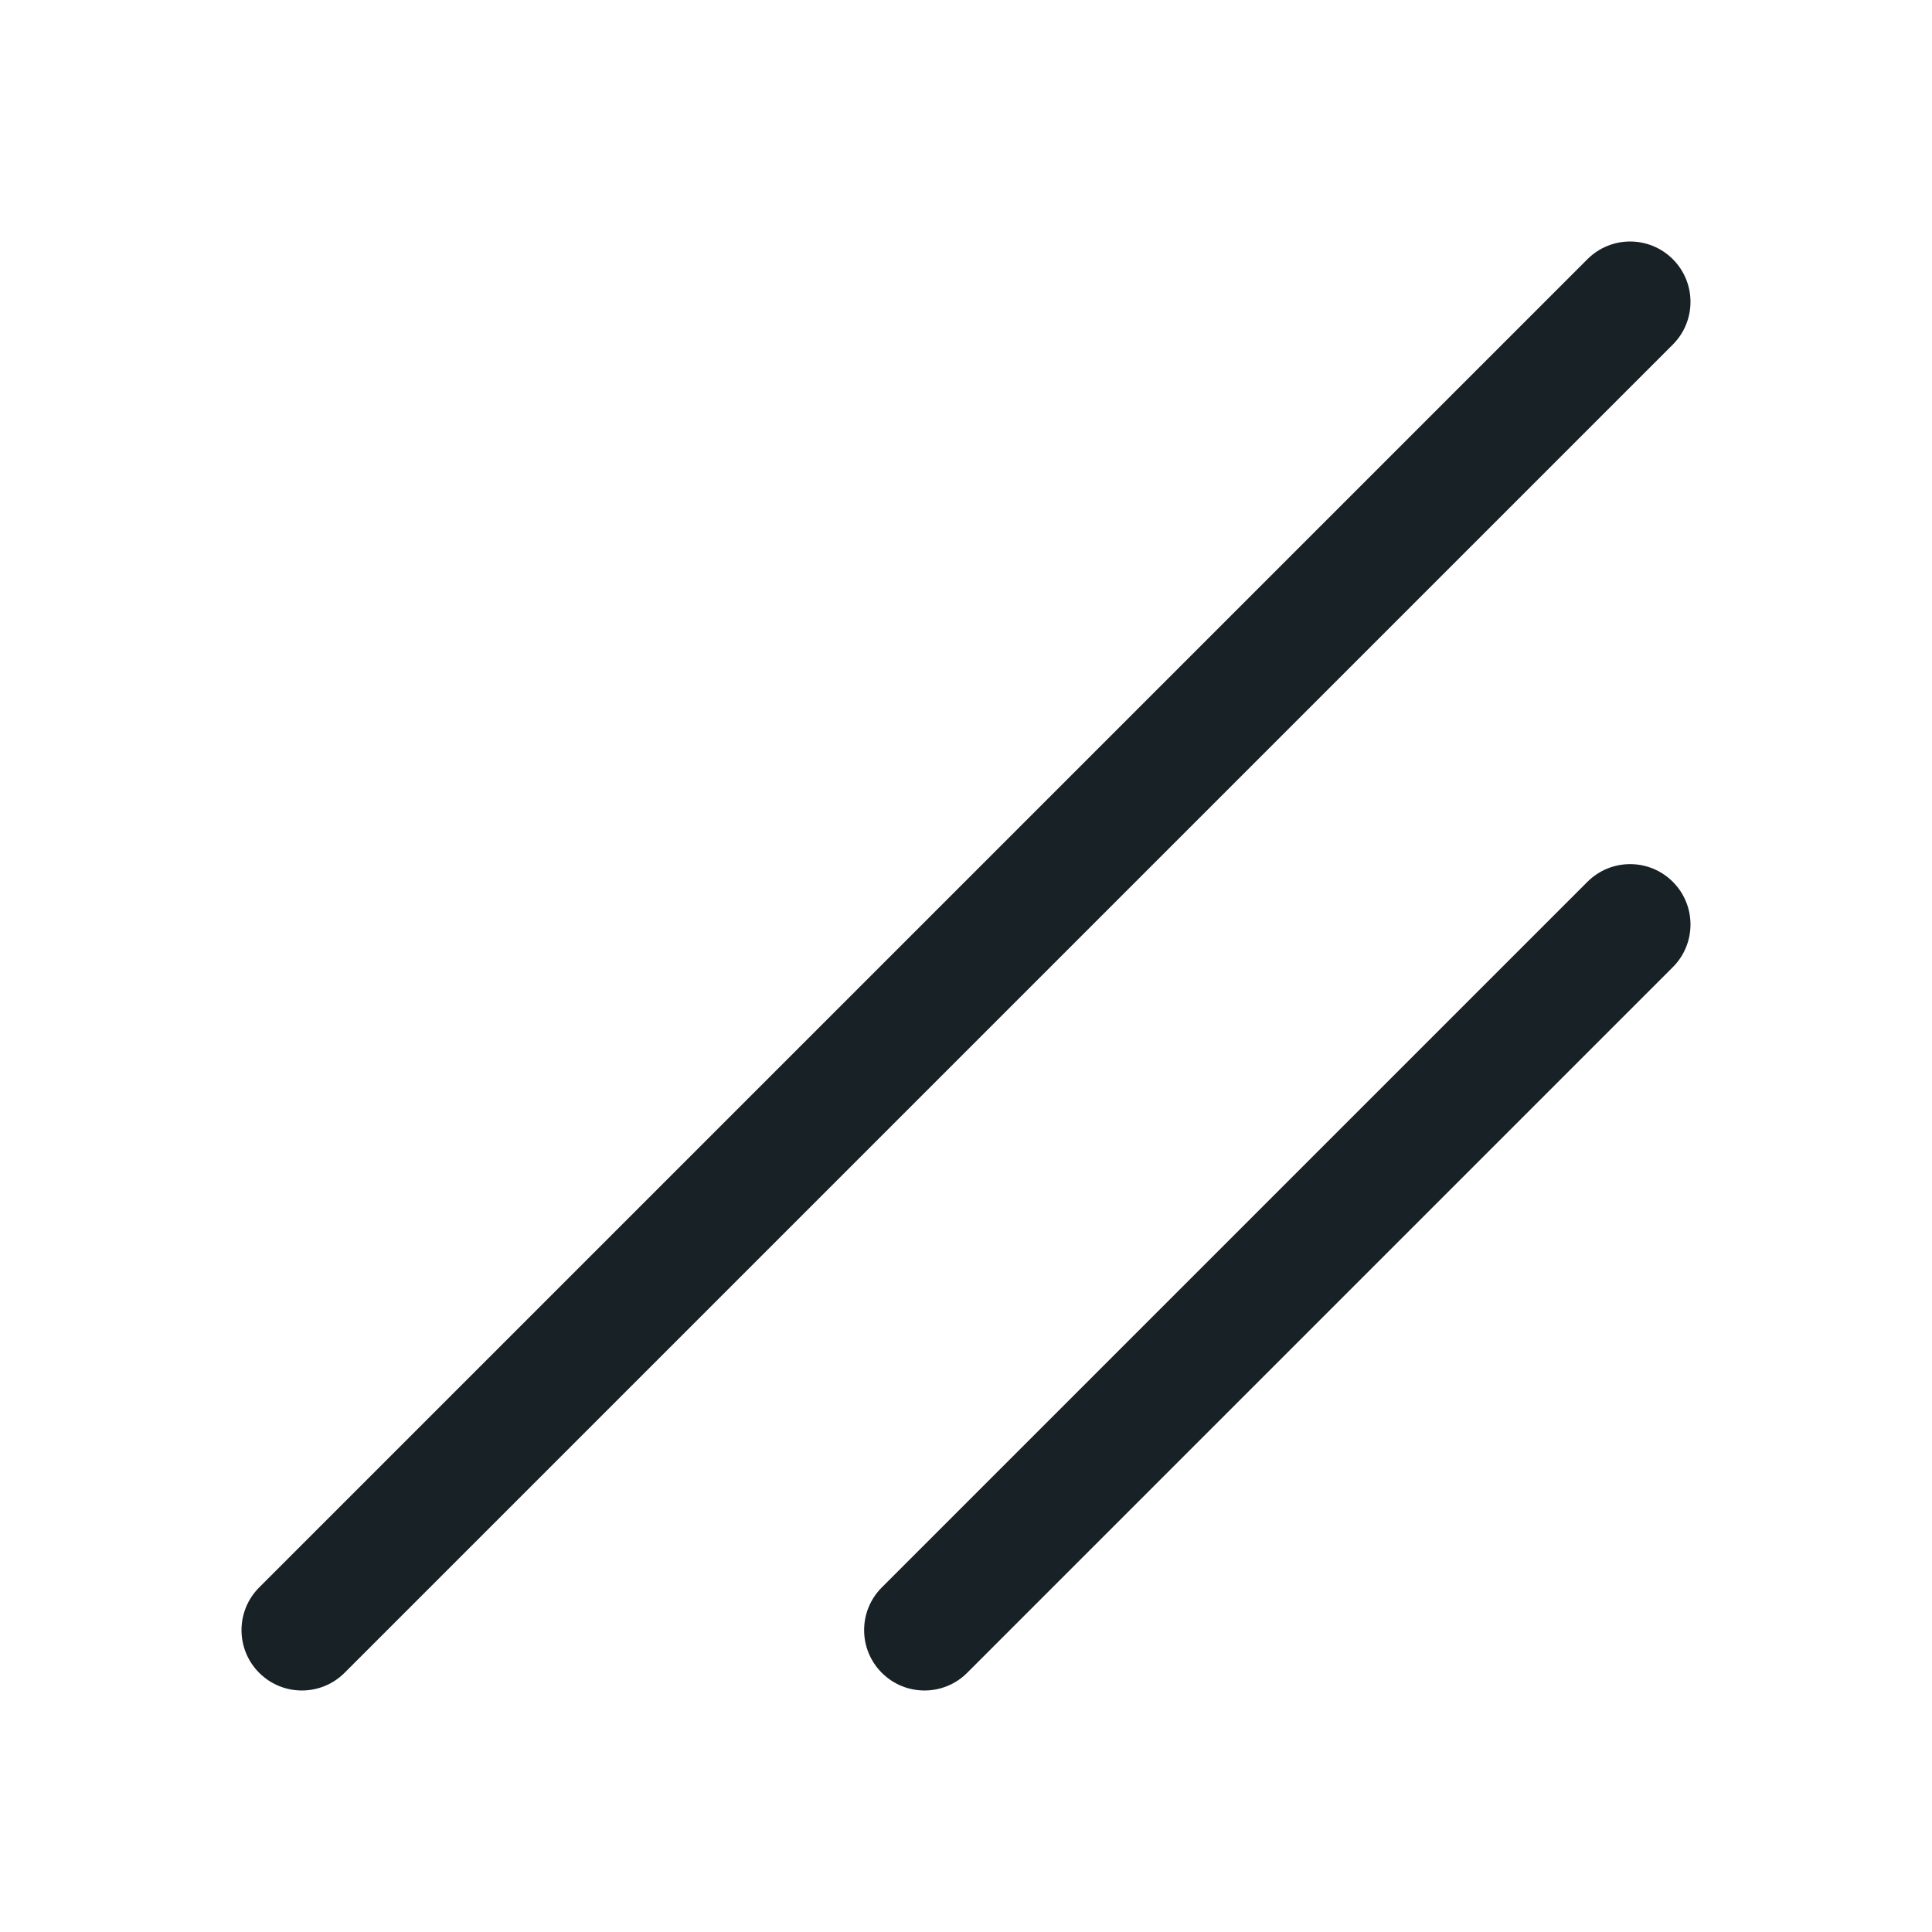 <svg width="64" height="64" viewBox="0 0 64 64" fill="none" xmlns="http://www.w3.org/2000/svg">
<path fill-rule="evenodd" clip-rule="evenodd" d="M8.586 52.586C7.805 53.367 7.805 54.633 8.586 55.414C9.367 56.195 10.633 56.195 11.414 55.414L55.414 11.414C56.195 10.633 56.195 9.367 55.414 8.586C54.633 7.805 53.367 7.805 52.586 8.586L8.586 52.586ZM29.211 52.586C28.43 53.367 28.43 54.633 29.211 55.414C29.992 56.195 31.258 56.195 32.039 55.414L55.414 32.039C56.195 31.258 56.195 29.992 55.414 29.211C54.633 28.43 53.367 28.43 52.586 29.211L29.211 52.586Z" fill="#172126"/>
</svg>
